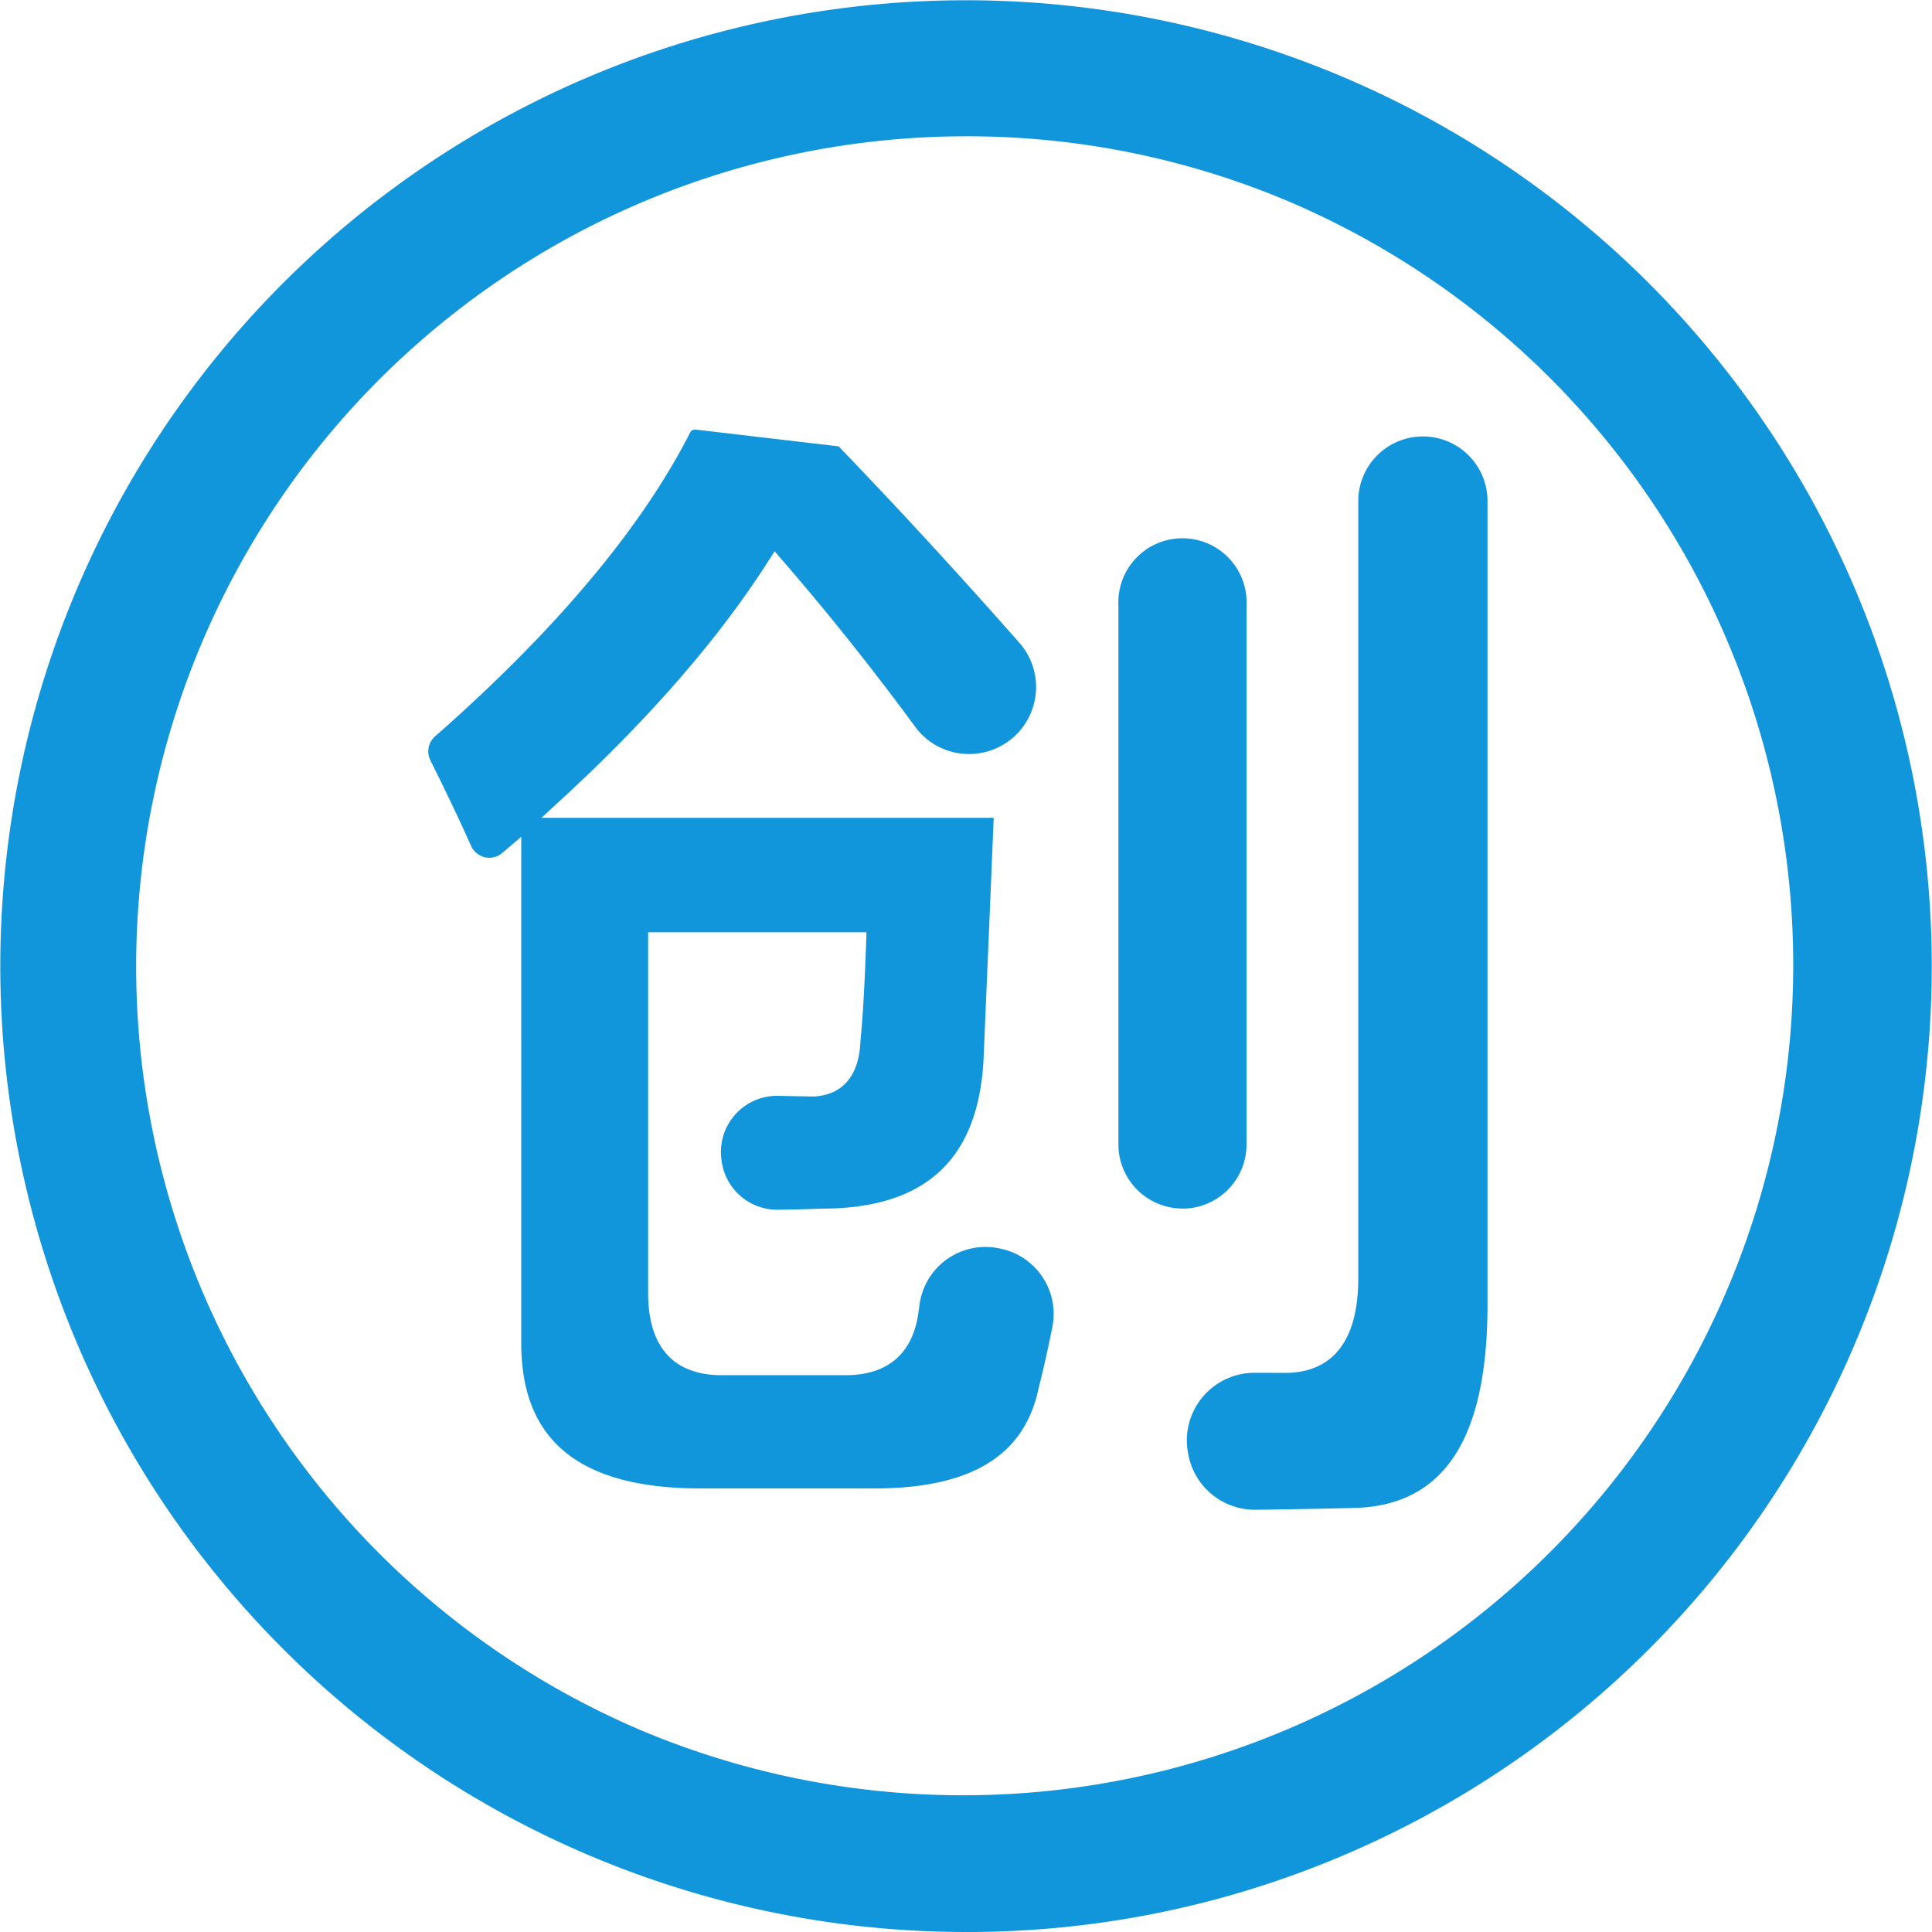 <?xml version="1.0" standalone="no"?><!DOCTYPE svg PUBLIC "-//W3C//DTD SVG 1.1//EN" "http://www.w3.org/Graphics/SVG/1.1/DTD/svg11.dtd"><svg t="1597219511875" class="icon" viewBox="0 0 1024 1024" version="1.1" xmlns="http://www.w3.org/2000/svg" p-id="22540" xmlns:xlink="http://www.w3.org/1999/xlink" width="200" height="200"><defs><style type="text/css"></style></defs><path d="M511.873 1023.999A511.992 511.992 0 0 1 312.622 40.494a511.992 511.992 0 0 1 398.501 943.265A508.643 508.643 0 0 1 511.873 1023.999z m0-951.763a440.02 440.02 0 0 0-171.217 845.229 440.02 440.02 0 0 0 342.435-810.678A437.201 437.201 0 0 0 511.873 72.236z" p-id="22541" fill="#1296db"></path><path d="M664.994 800.205A35.881 35.881 0 0 1 629.843 770.982l-0.16-0.85A35.841 35.841 0 0 1 664.834 727.613h0.21q7.748 0 16.176 0.05c17.646 0 38.69-8.708 38.69-50.187v-411.897a34.251 34.251 0 1 1 68.503 0v425.814c0 70.662-22.664 105.974-69.303 107.813-18.295 0.46-36.401 0.8-53.737 1zM444.489 236.575l3.629 3.779c29.993 31.232 60.985 64.984 92.197 100.355a35.501 35.501 0 0 1-26.603 58.935A35.251 35.251 0 0 1 485.029 385.158c-22.144-30.142-45.429-59.365-69.213-86.878l-5.239-6.098-4.339 6.738c-25.834 40.14-62.165 81.91-107.973 124.139L286.929 433.476h239.74c-0.9 22.504-2.649 64.104-5.199 123.889-1.53 55.986-29.663 83.239-85.979 83.239h-0.24c-7.888 0.32-15.646 0.51-22.994 0.58h-0.27a29.753 29.753 0 0 1-29.583-26.363l-0.1-0.9a29.723 29.723 0 0 1 29.493-33.102h0.73c5.659 0.13 11.997 0.25 18.685 0.34h0.48c20.395-1.36 23.994-18.775 24.354-29.203 1.21-12.147 2.229-29.513 2.999-51.627l0.22-6.218H343.534v191.232c0 35.991 21.125 43.539 38.84 43.539h65.834c22.434 0 35.791-11.627 38.63-33.622 0.16-1.12 0.34-2.379 0.53-3.789a35.251 35.251 0 0 1 42.12-29.823l0.86 0.18a35.321 35.321 0 0 1 27.433 41.46c-2.599 12.997-5.159 24.344-7.638 33.812v0.2c-7.888 34.761-36.271 51.607-86.808 51.607h-91.977c-63.984 0-95.086-25.164-95.086-76.981V443.514L266.134 452.142a10.297 10.297 0 0 1-6.748 2.489 10.627 10.627 0 0 1-9.708-6.288c-5.639-12.677-12.897-27.943-21.575-45.379a10.557 10.557 0 0 1 2.469-12.647c63.984-56.256 109.483-110.442 135.196-161.05a2.999 2.999 0 0 1 2.639-1.61m258.366 412.897a33.992 33.992 0 0 1-33.992-33.992V320.944a33.992 33.992 0 1 1 67.903 0v285.709a33.992 33.992 0 0 1-33.912 33.952z" p-id="22542" fill="#1296db"></path></svg>
